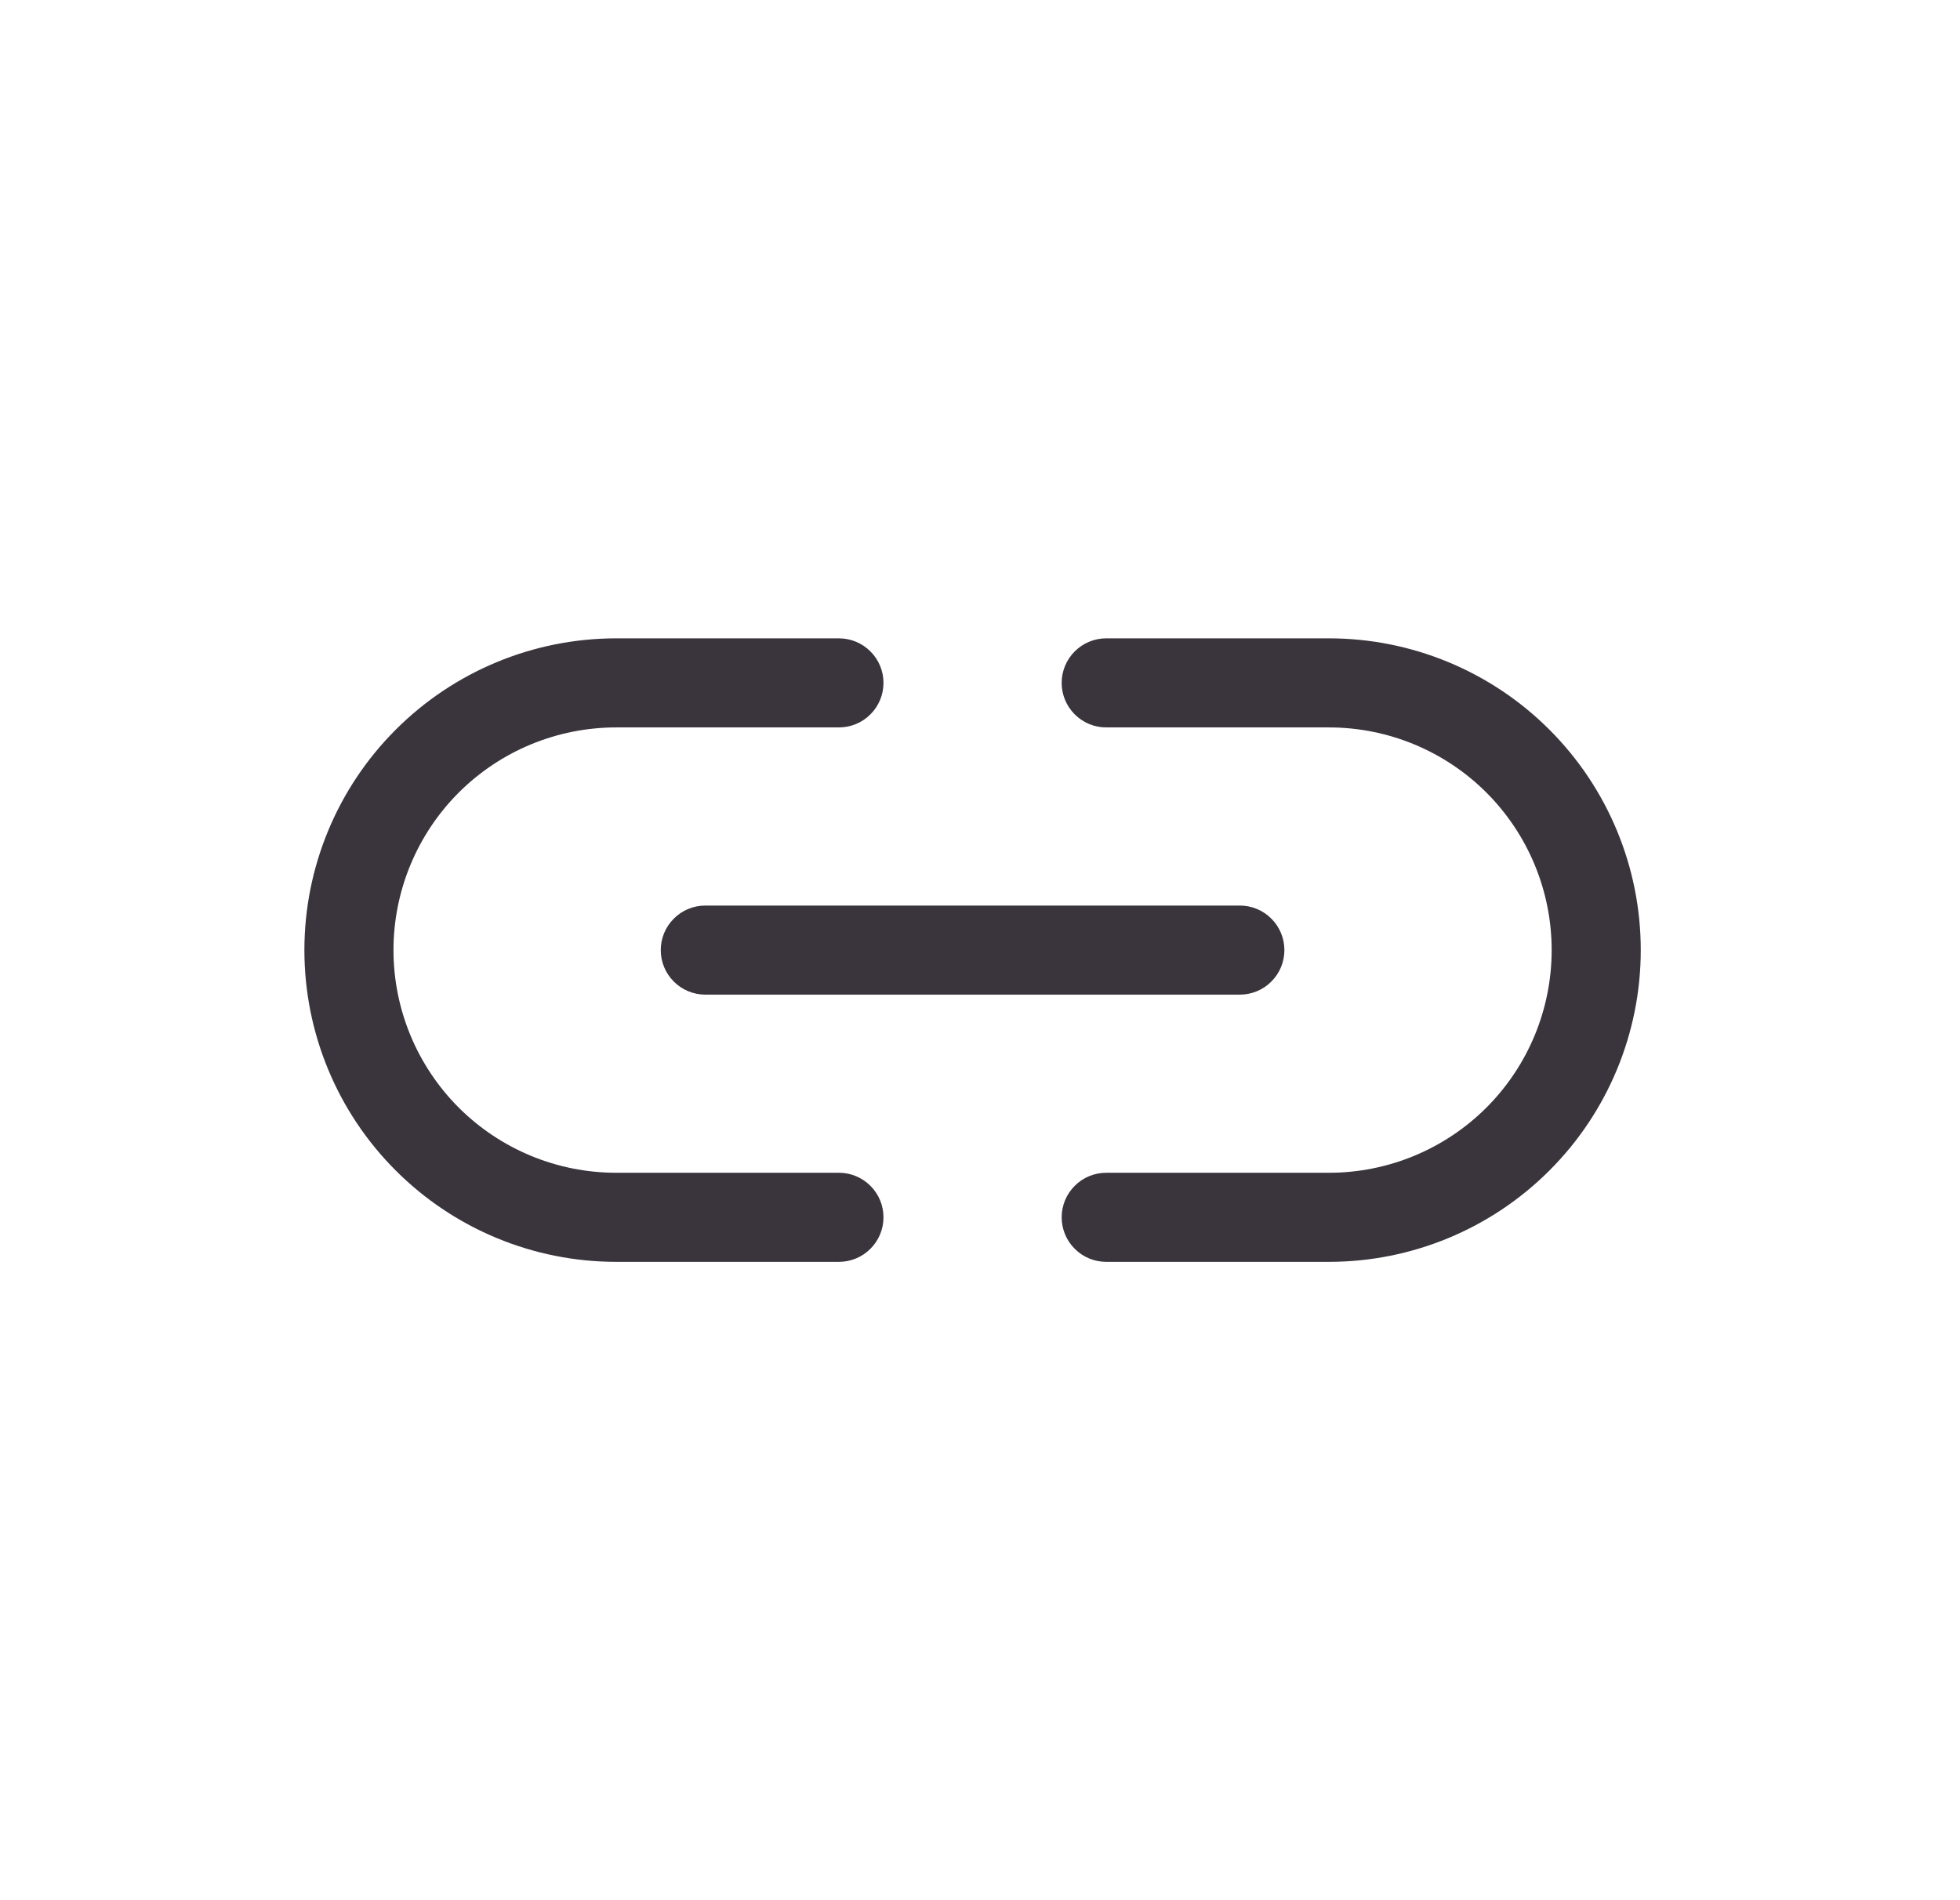 <svg width="33" height="32" viewBox="0 0 33 32" fill="none" xmlns="http://www.w3.org/2000/svg">
<path d="M11.875 15.25H20.875C21.074 15.25 21.265 15.329 21.405 15.47C21.546 15.61 21.625 15.801 21.625 16C21.625 16.199 21.546 16.39 21.405 16.53C21.265 16.671 21.074 16.75 20.875 16.75H11.875C11.676 16.75 11.485 16.671 11.345 16.53C11.204 16.39 11.125 16.199 11.125 16C11.125 15.801 11.204 15.61 11.345 15.47C11.485 15.329 11.676 15.25 11.875 15.25ZM14.125 19.75H10.375C9.38 19.75 8.427 19.355 7.723 18.652C7.02 17.948 6.625 16.995 6.625 16C6.625 15.005 7.02 14.052 7.723 13.348C8.427 12.645 9.38 12.25 10.375 12.25H14.125C14.324 12.25 14.515 12.171 14.655 12.03C14.796 11.89 14.875 11.699 14.875 11.5C14.875 11.301 14.796 11.11 14.655 10.97C14.515 10.829 14.324 10.75 14.125 10.75H10.375C8.983 10.75 7.647 11.303 6.663 12.288C5.678 13.272 5.125 14.608 5.125 16C5.125 17.392 5.678 18.728 6.663 19.712C7.647 20.697 8.983 21.25 10.375 21.25H14.125C14.324 21.25 14.515 21.171 14.655 21.03C14.796 20.89 14.875 20.699 14.875 20.5C14.875 20.301 14.796 20.11 14.655 19.97C14.515 19.829 14.324 19.75 14.125 19.75ZM22.375 10.75H18.625C18.426 10.75 18.235 10.829 18.095 10.97C17.954 11.11 17.875 11.301 17.875 11.5C17.875 11.699 17.954 11.89 18.095 12.03C18.235 12.171 18.426 12.25 18.625 12.25H22.375C23.37 12.25 24.323 12.645 25.027 13.348C25.73 14.052 26.125 15.005 26.125 16C26.125 16.995 25.73 17.948 25.027 18.652C24.323 19.355 23.37 19.75 22.375 19.75H18.625C18.426 19.75 18.235 19.829 18.095 19.97C17.954 20.11 17.875 20.301 17.875 20.5C17.875 20.699 17.954 20.89 18.095 21.03C18.235 21.171 18.426 21.25 18.625 21.25H22.375C23.767 21.25 25.103 20.697 26.087 19.712C27.072 18.728 27.625 17.392 27.625 16C27.625 14.608 27.072 13.272 26.087 12.288C25.103 11.303 23.767 10.75 22.375 10.75Z" fill="#3A343C"/>
</svg>

